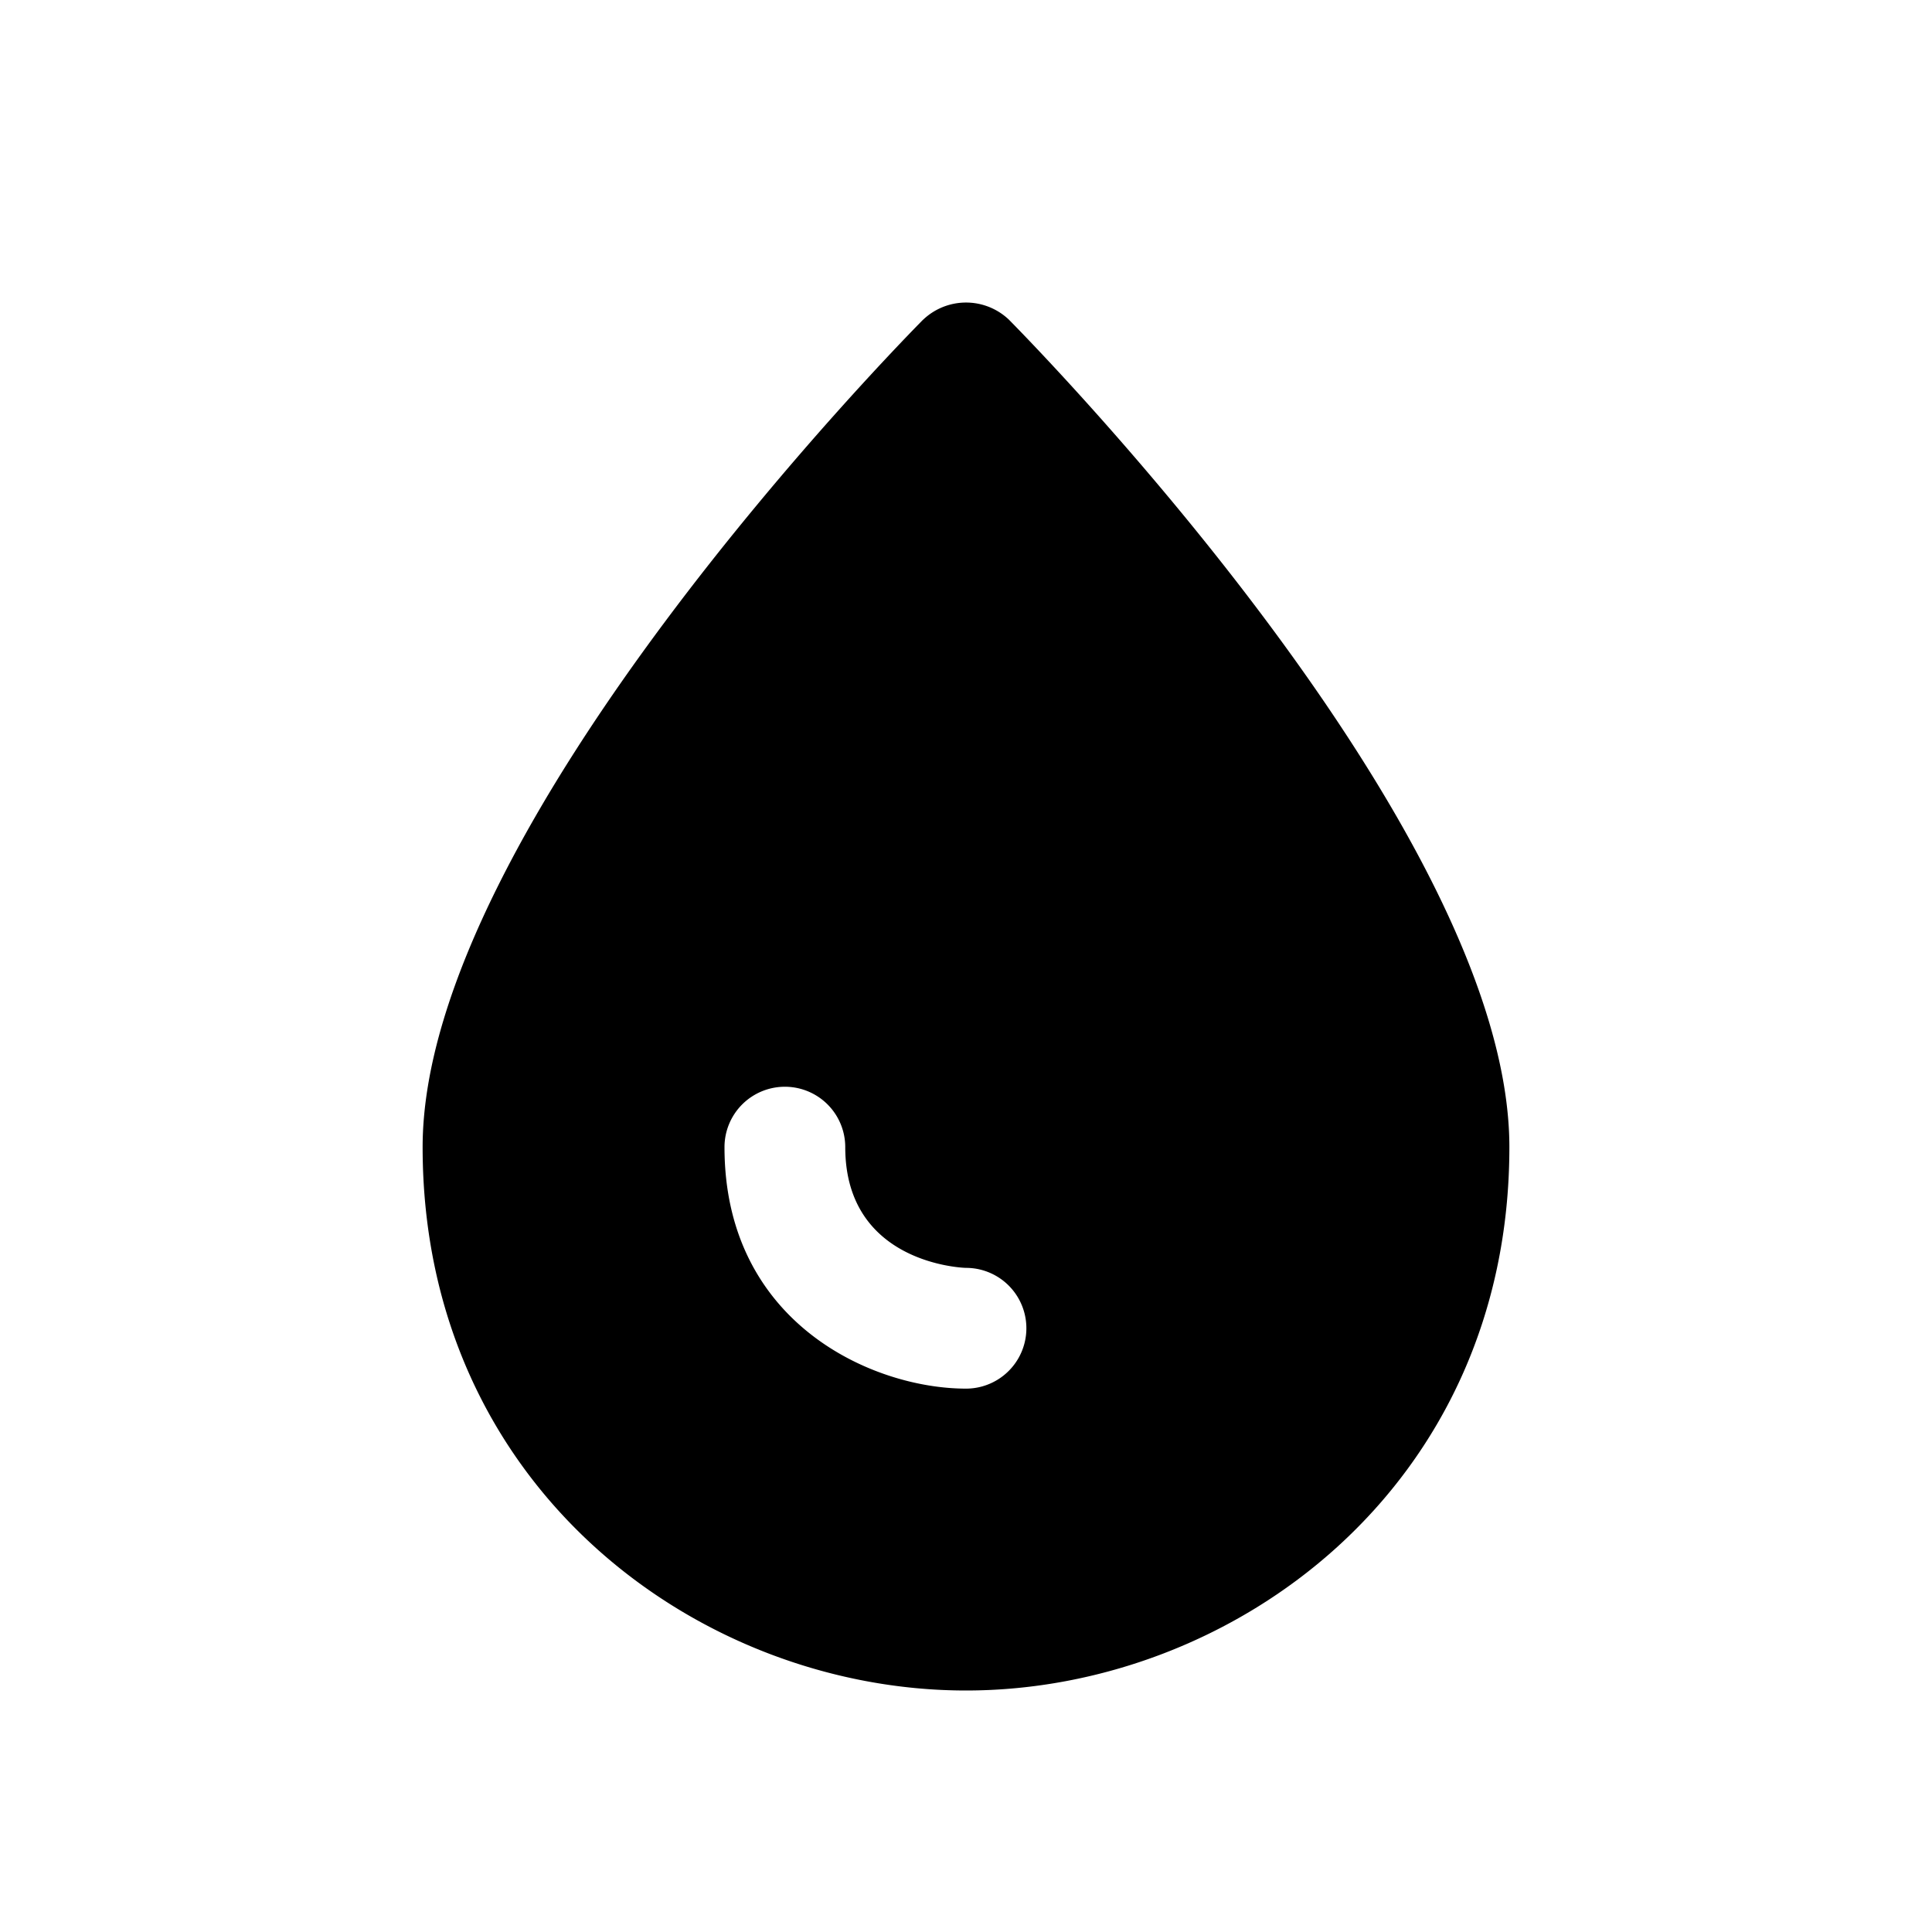 <svg xmlns="http://www.w3.org/2000/svg" width="24" height="24" fill="none" viewBox="0 0 24 24"><path fill="color(display-p3 .537 .867 1)" fill-rule="evenodd" d="M11.468 3.971a.773.773 0 0 1 1.065 0c.253.257 6.217 6.312 6.217 10.279 0 4.226-3.432 6.75-6.75 6.75s-6.75-2.524-6.75-6.75c0-3.967 5.964-10.022 6.217-10.279M12 17.25a.75.75 0 0 0 0-1.5c-.015 0-1.5-.04-1.5-1.5a.75.75 0 0 0-1.5 0c0 2.186 1.84 3 3 3" clip-rule="evenodd"/></svg>